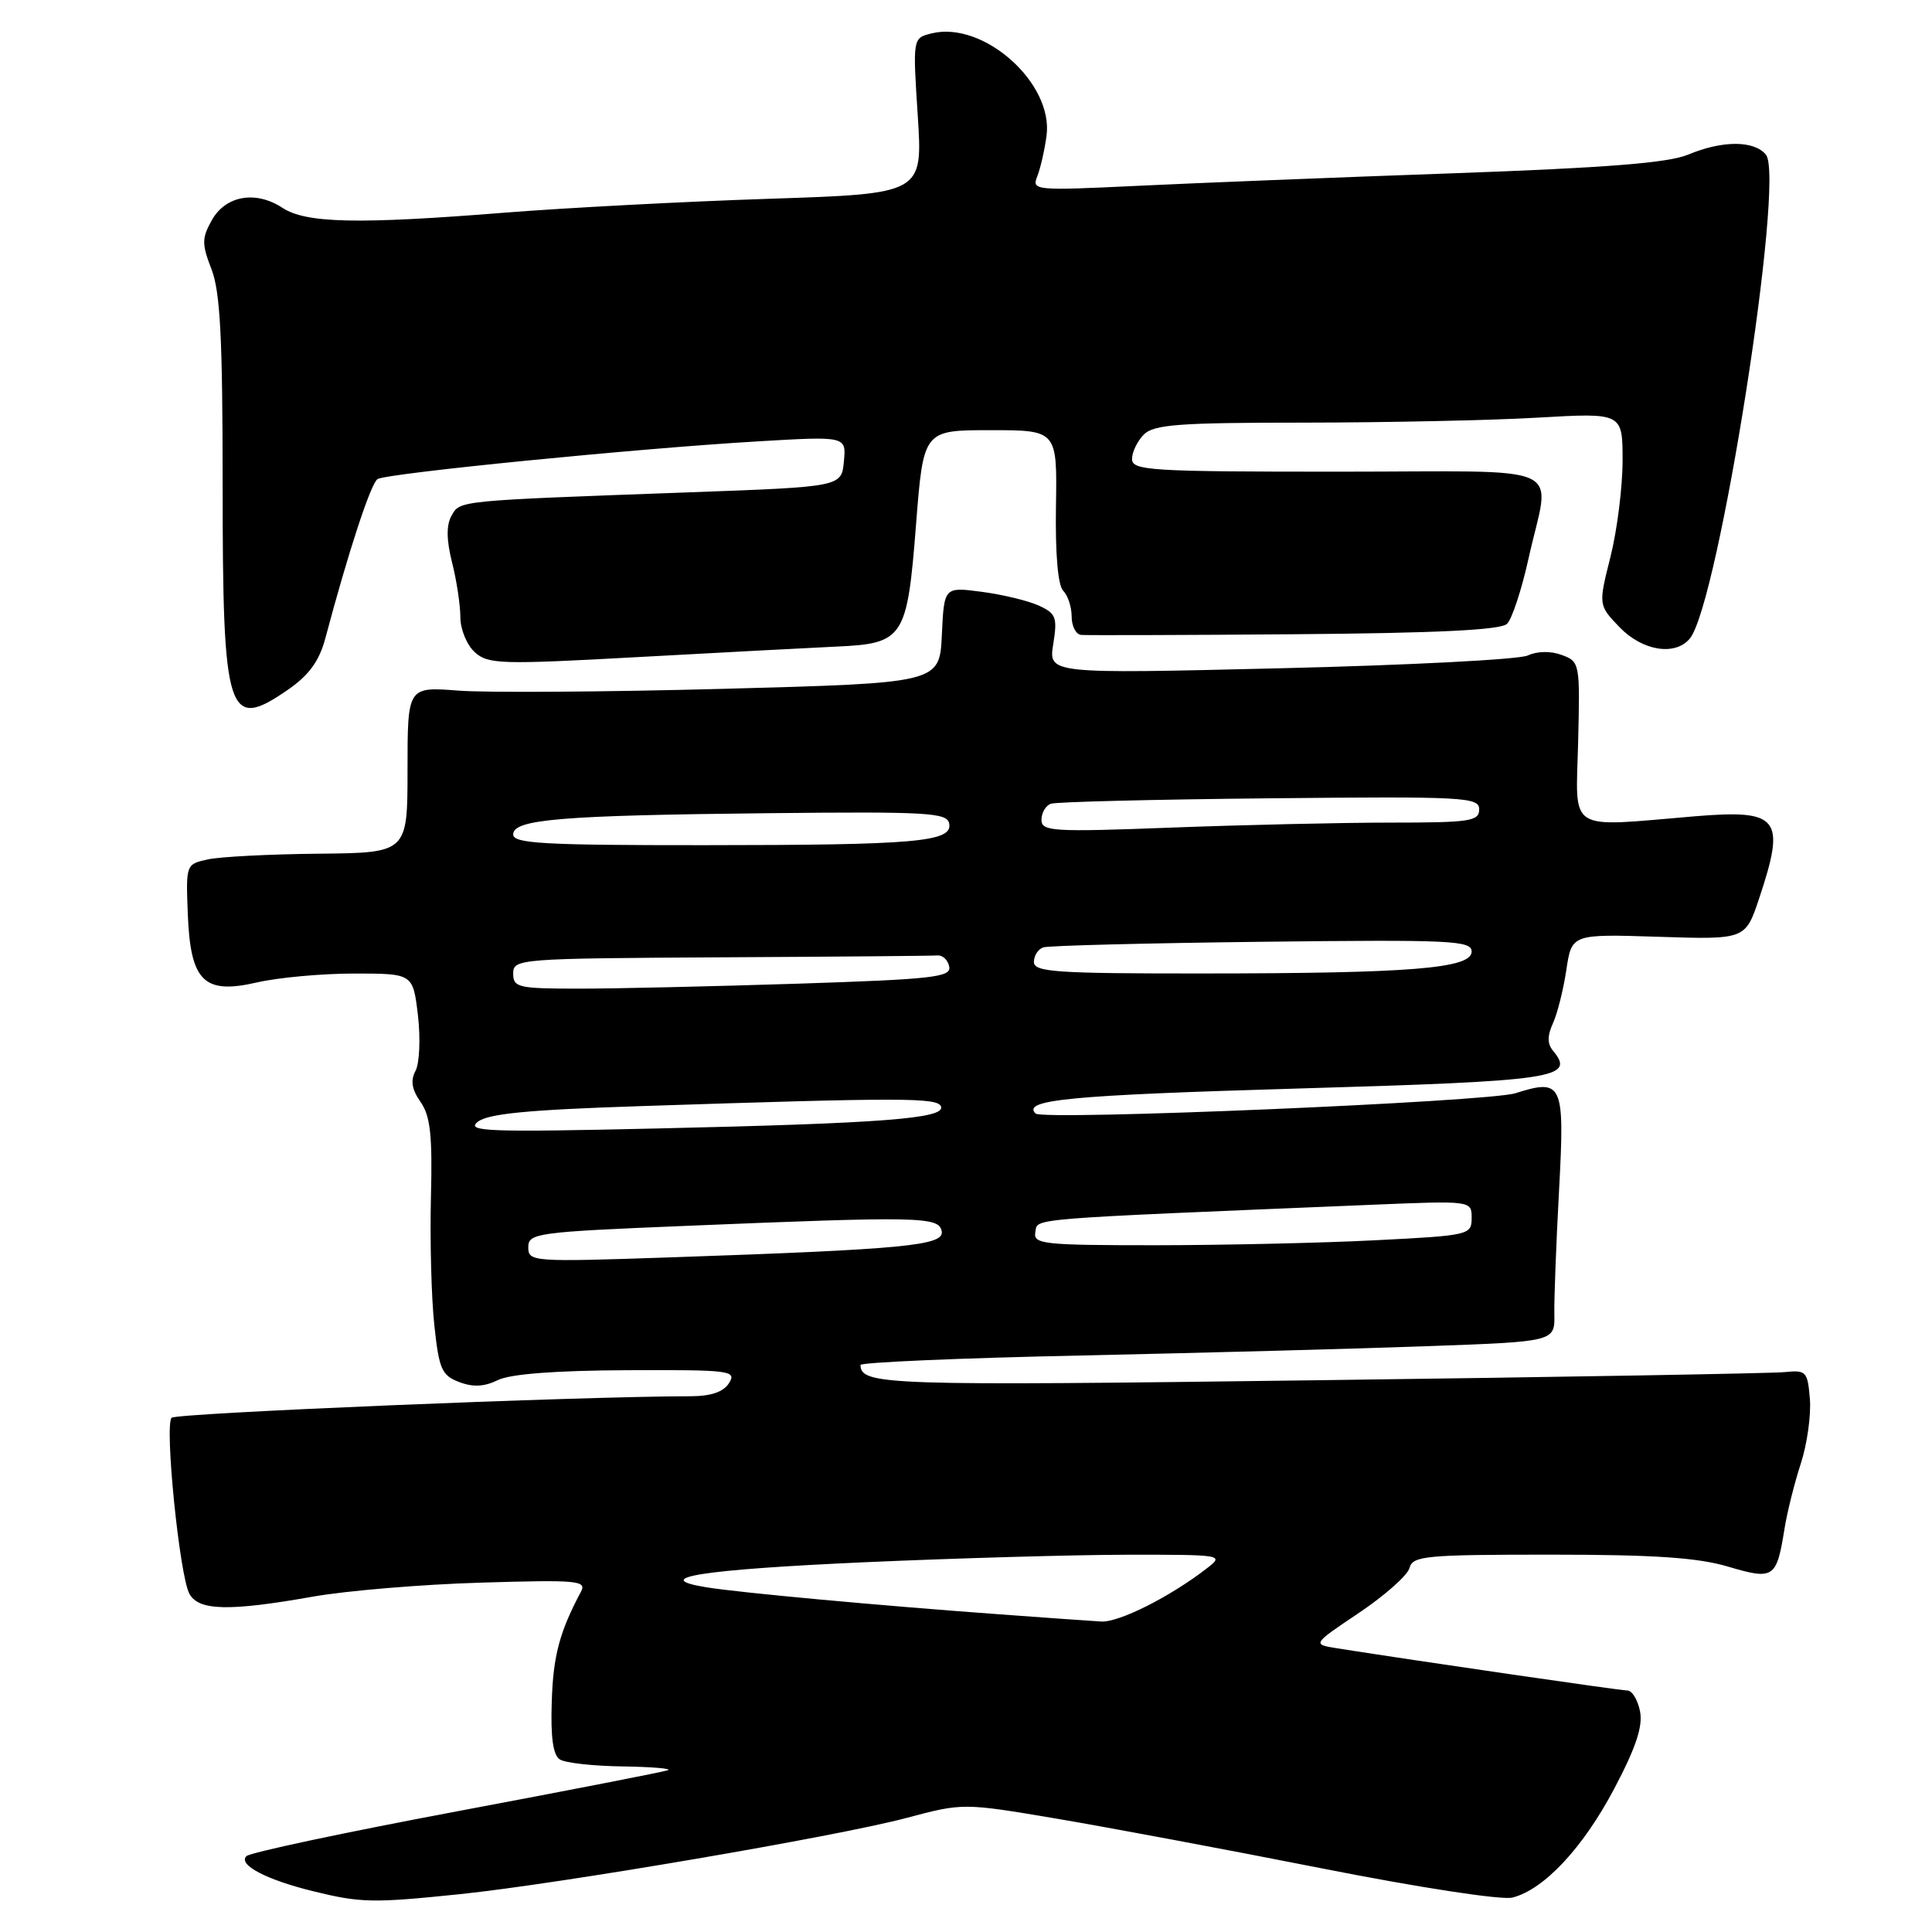 <?xml version="1.0" encoding="UTF-8" standalone="no"?>
<!DOCTYPE svg PUBLIC "-//W3C//DTD SVG 1.1//EN" "http://www.w3.org/Graphics/SVG/1.1/DTD/svg11.dtd" >
<svg xmlns="http://www.w3.org/2000/svg" xmlns:xlink="http://www.w3.org/1999/xlink" version="1.1" viewBox="0 0 256 256">
 <g >
 <path fill="currentColor"
d=" M 61.00 250.98 C 74.09 249.62 110.87 243.34 120.06 240.90 C 127.61 238.89 127.61 238.89 140.06 240.99 C 146.90 242.15 162.72 245.11 175.21 247.58 C 188.11 250.13 198.98 251.79 200.40 251.44 C 204.59 250.38 209.75 244.86 213.90 237.00 C 216.77 231.56 217.71 228.74 217.31 226.75 C 217.01 225.24 216.26 224.00 215.64 224.00 C 214.70 224.00 188.58 220.20 177.18 218.41 C 173.86 217.88 173.86 217.88 180.09 213.70 C 183.51 211.40 186.52 208.73 186.77 207.76 C 187.19 206.16 188.90 206.00 205.44 206.00 C 219.12 206.00 224.96 206.39 228.96 207.58 C 235.02 209.38 235.40 209.13 236.44 202.67 C 236.79 200.44 237.77 196.52 238.61 193.95 C 239.45 191.38 239.99 187.53 239.82 185.39 C 239.52 181.72 239.33 181.52 236.50 181.81 C 234.85 181.98 206.95 182.47 174.50 182.89 C 117.24 183.64 114.08 183.54 114.02 180.87 C 114.01 180.52 127.16 179.95 143.25 179.61 C 159.34 179.26 180.04 178.71 189.27 178.37 C 206.03 177.77 206.03 177.77 205.96 174.13 C 205.92 172.14 206.20 164.77 206.58 157.77 C 207.35 143.51 207.07 142.88 200.79 144.86 C 197.18 146.00 138.17 148.50 137.22 147.55 C 135.39 145.73 141.70 145.12 171.86 144.24 C 206.18 143.24 208.79 142.86 205.80 139.25 C 205.02 138.32 205.01 137.27 205.77 135.60 C 206.36 134.31 207.16 131.12 207.55 128.51 C 208.26 123.76 208.26 123.76 219.77 124.13 C 231.28 124.50 231.28 124.50 233.11 119.00 C 236.65 108.38 235.76 107.24 224.62 108.16 C 207.43 109.60 208.81 110.47 209.11 98.34 C 209.37 87.87 209.33 87.67 206.95 86.79 C 205.48 86.24 203.70 86.27 202.42 86.86 C 201.25 87.39 186.49 88.15 169.61 88.55 C 138.93 89.29 138.93 89.29 139.56 85.35 C 140.13 81.80 139.93 81.29 137.64 80.24 C 136.23 79.60 132.84 78.78 130.09 78.42 C 125.10 77.76 125.10 77.76 124.80 84.13 C 124.50 90.50 124.50 90.50 96.00 91.27 C 80.32 91.69 64.46 91.80 60.75 91.51 C 54.00 90.99 54.00 90.99 54.00 101.99 C 54.00 113.00 54.00 113.00 42.25 113.12 C 35.79 113.18 29.18 113.52 27.57 113.87 C 24.65 114.50 24.63 114.55 24.88 121.00 C 25.22 130.04 26.98 131.81 34.04 130.18 C 36.85 129.53 42.66 129.00 46.94 129.00 C 54.72 129.00 54.72 129.00 55.38 134.54 C 55.73 137.59 55.59 140.89 55.06 141.89 C 54.37 143.18 54.56 144.35 55.73 146.02 C 57.03 147.88 57.31 150.44 57.10 158.69 C 56.96 164.37 57.16 171.98 57.55 175.59 C 58.17 181.43 58.53 182.25 60.85 183.13 C 62.68 183.83 64.18 183.75 65.97 182.87 C 67.62 182.06 73.58 181.60 83.10 181.56 C 96.77 181.50 97.63 181.61 96.61 183.25 C 95.87 184.44 94.24 185.00 91.51 185.01 C 76.80 185.02 23.36 187.24 22.74 187.86 C 21.78 188.82 23.78 208.72 25.09 211.17 C 26.30 213.44 30.33 213.53 41.42 211.57 C 45.86 210.78 55.88 209.94 63.67 209.71 C 76.47 209.32 77.76 209.43 76.99 210.89 C 74.14 216.24 73.30 219.39 73.11 225.48 C 72.95 230.22 73.28 232.56 74.19 233.14 C 74.91 233.60 78.65 234.01 82.50 234.06 C 86.35 234.12 89.05 234.34 88.50 234.56 C 87.95 234.78 75.35 237.23 60.51 240.02 C 45.66 242.81 33.13 245.47 32.65 245.95 C 31.51 247.09 35.27 249.07 41.50 250.60 C 47.82 252.15 49.39 252.18 61.00 250.98 Z  M 38.20 91.36 C 40.95 89.45 42.30 87.59 43.10 84.61 C 46.17 73.07 49.14 64.03 50.03 63.48 C 51.28 62.71 84.45 59.42 100.32 58.49 C 112.14 57.79 112.14 57.79 111.82 61.15 C 111.50 64.50 111.50 64.50 91.50 65.23 C 60.42 66.36 60.97 66.30 59.82 68.35 C 59.13 69.60 59.15 71.54 59.90 74.53 C 60.51 76.92 61.00 80.19 61.00 81.79 C 61.00 83.38 61.86 85.47 62.91 86.42 C 64.68 88.02 66.34 88.07 84.66 87.06 C 95.57 86.46 107.32 85.84 110.76 85.68 C 119.76 85.28 120.20 84.61 121.38 69.51 C 122.36 57.00 122.36 57.00 131.22 57.00 C 140.08 57.00 140.08 57.00 139.92 67.08 C 139.82 73.39 140.18 77.58 140.88 78.28 C 141.50 78.90 142.00 80.43 142.00 81.70 C 142.00 82.96 142.56 84.06 143.25 84.13 C 143.94 84.19 156.65 84.16 171.50 84.04 C 190.43 83.89 198.86 83.48 199.69 82.66 C 200.35 82.02 201.63 78.12 202.54 74.00 C 205.40 61.06 208.57 62.50 177.25 62.50 C 152.40 62.50 150.00 62.35 150.00 60.82 C 150.00 59.90 150.71 58.44 151.57 57.57 C 152.89 56.25 156.27 56.00 172.82 56.00 C 183.64 55.99 197.56 55.70 203.75 55.34 C 215.00 54.69 215.00 54.69 215.00 61.03 C 215.00 64.52 214.28 70.25 213.40 73.77 C 211.79 80.17 211.79 80.17 214.58 83.09 C 217.61 86.25 221.96 86.96 223.91 84.61 C 227.71 80.03 236.58 23.61 233.99 20.49 C 232.41 18.59 228.23 18.59 223.68 20.49 C 221.05 21.59 212.82 22.24 192.31 22.97 C 177.01 23.51 158.24 24.26 150.59 24.63 C 137.18 25.27 136.70 25.23 137.43 23.40 C 137.85 22.35 138.41 19.93 138.67 18.00 C 139.62 11.01 130.29 2.71 123.42 4.43 C 120.94 5.05 120.94 5.05 121.61 15.36 C 122.27 25.67 122.27 25.67 101.89 26.34 C 90.67 26.71 74.97 27.54 67.00 28.17 C 47.39 29.74 40.56 29.59 37.43 27.54 C 33.87 25.21 29.89 25.91 28.06 29.19 C 26.73 31.57 26.73 32.33 28.03 35.69 C 29.18 38.67 29.50 44.84 29.50 64.00 C 29.50 94.98 30.13 96.95 38.20 91.36 Z  M 132.50 213.91 C 116.33 212.73 98.03 211.04 93.63 210.33 C 85.92 209.08 92.87 207.98 114.68 207.00 C 126.68 206.47 142.30 206.02 149.38 206.01 C 162.09 206.00 162.24 206.03 159.88 207.84 C 155.02 211.60 148.25 215.00 145.91 214.86 C 144.59 214.78 138.55 214.36 132.50 213.91 Z  M 70.00 165.27 C 70.00 163.40 71.05 163.25 90.75 162.44 C 121.90 161.15 124.41 161.20 124.78 163.14 C 125.16 165.04 119.96 165.54 88.75 166.61 C 70.53 167.23 70.00 167.19 70.00 165.27 Z  M 137.19 163.25 C 137.54 161.39 135.29 161.57 181.75 159.64 C 195.00 159.09 195.00 159.09 195.00 161.39 C 195.00 163.64 194.70 163.71 182.25 164.34 C 175.24 164.70 162.15 164.99 153.18 165.00 C 138.17 165.00 136.88 164.86 137.19 163.25 Z  M 63.29 148.66 C 64.65 147.57 69.85 147.06 84.79 146.57 C 119.76 145.42 124.27 145.42 124.69 146.63 C 125.24 148.21 117.01 148.85 87.00 149.53 C 64.65 150.04 61.72 149.93 63.29 148.66 Z  M 68.00 129.00 C 68.00 127.05 68.72 127.00 95.50 126.85 C 110.62 126.77 123.56 126.66 124.24 126.60 C 124.92 126.55 125.61 127.22 125.78 128.09 C 126.05 129.48 123.58 129.76 105.79 130.34 C 94.63 130.70 81.56 131.00 76.75 131.00 C 68.67 131.00 68.00 130.85 68.00 129.00 Z  M 137.00 127.47 C 137.00 126.63 137.56 125.75 138.25 125.53 C 138.94 125.30 151.99 124.97 167.25 124.79 C 192.32 124.50 195.00 124.62 195.00 126.09 C 195.00 128.33 186.95 128.98 159.25 128.99 C 139.93 129.00 137.00 128.80 137.00 127.47 Z  M 68.00 110.57 C 68.00 108.56 74.28 108.04 101.98 107.75 C 122.89 107.53 125.49 107.68 125.77 109.11 C 126.26 111.56 121.49 111.98 93.25 111.99 C 72.03 112.00 68.00 111.77 68.00 110.57 Z  M 138.00 108.63 C 138.00 107.70 138.56 106.74 139.25 106.50 C 139.94 106.25 152.99 105.93 168.25 105.78 C 194.12 105.52 196.00 105.62 196.00 107.25 C 196.00 108.82 194.77 109.00 184.25 109.00 C 177.79 109.00 164.74 109.30 155.25 109.66 C 139.47 110.26 138.00 110.17 138.00 108.63 Z "/>
</g>
</svg>